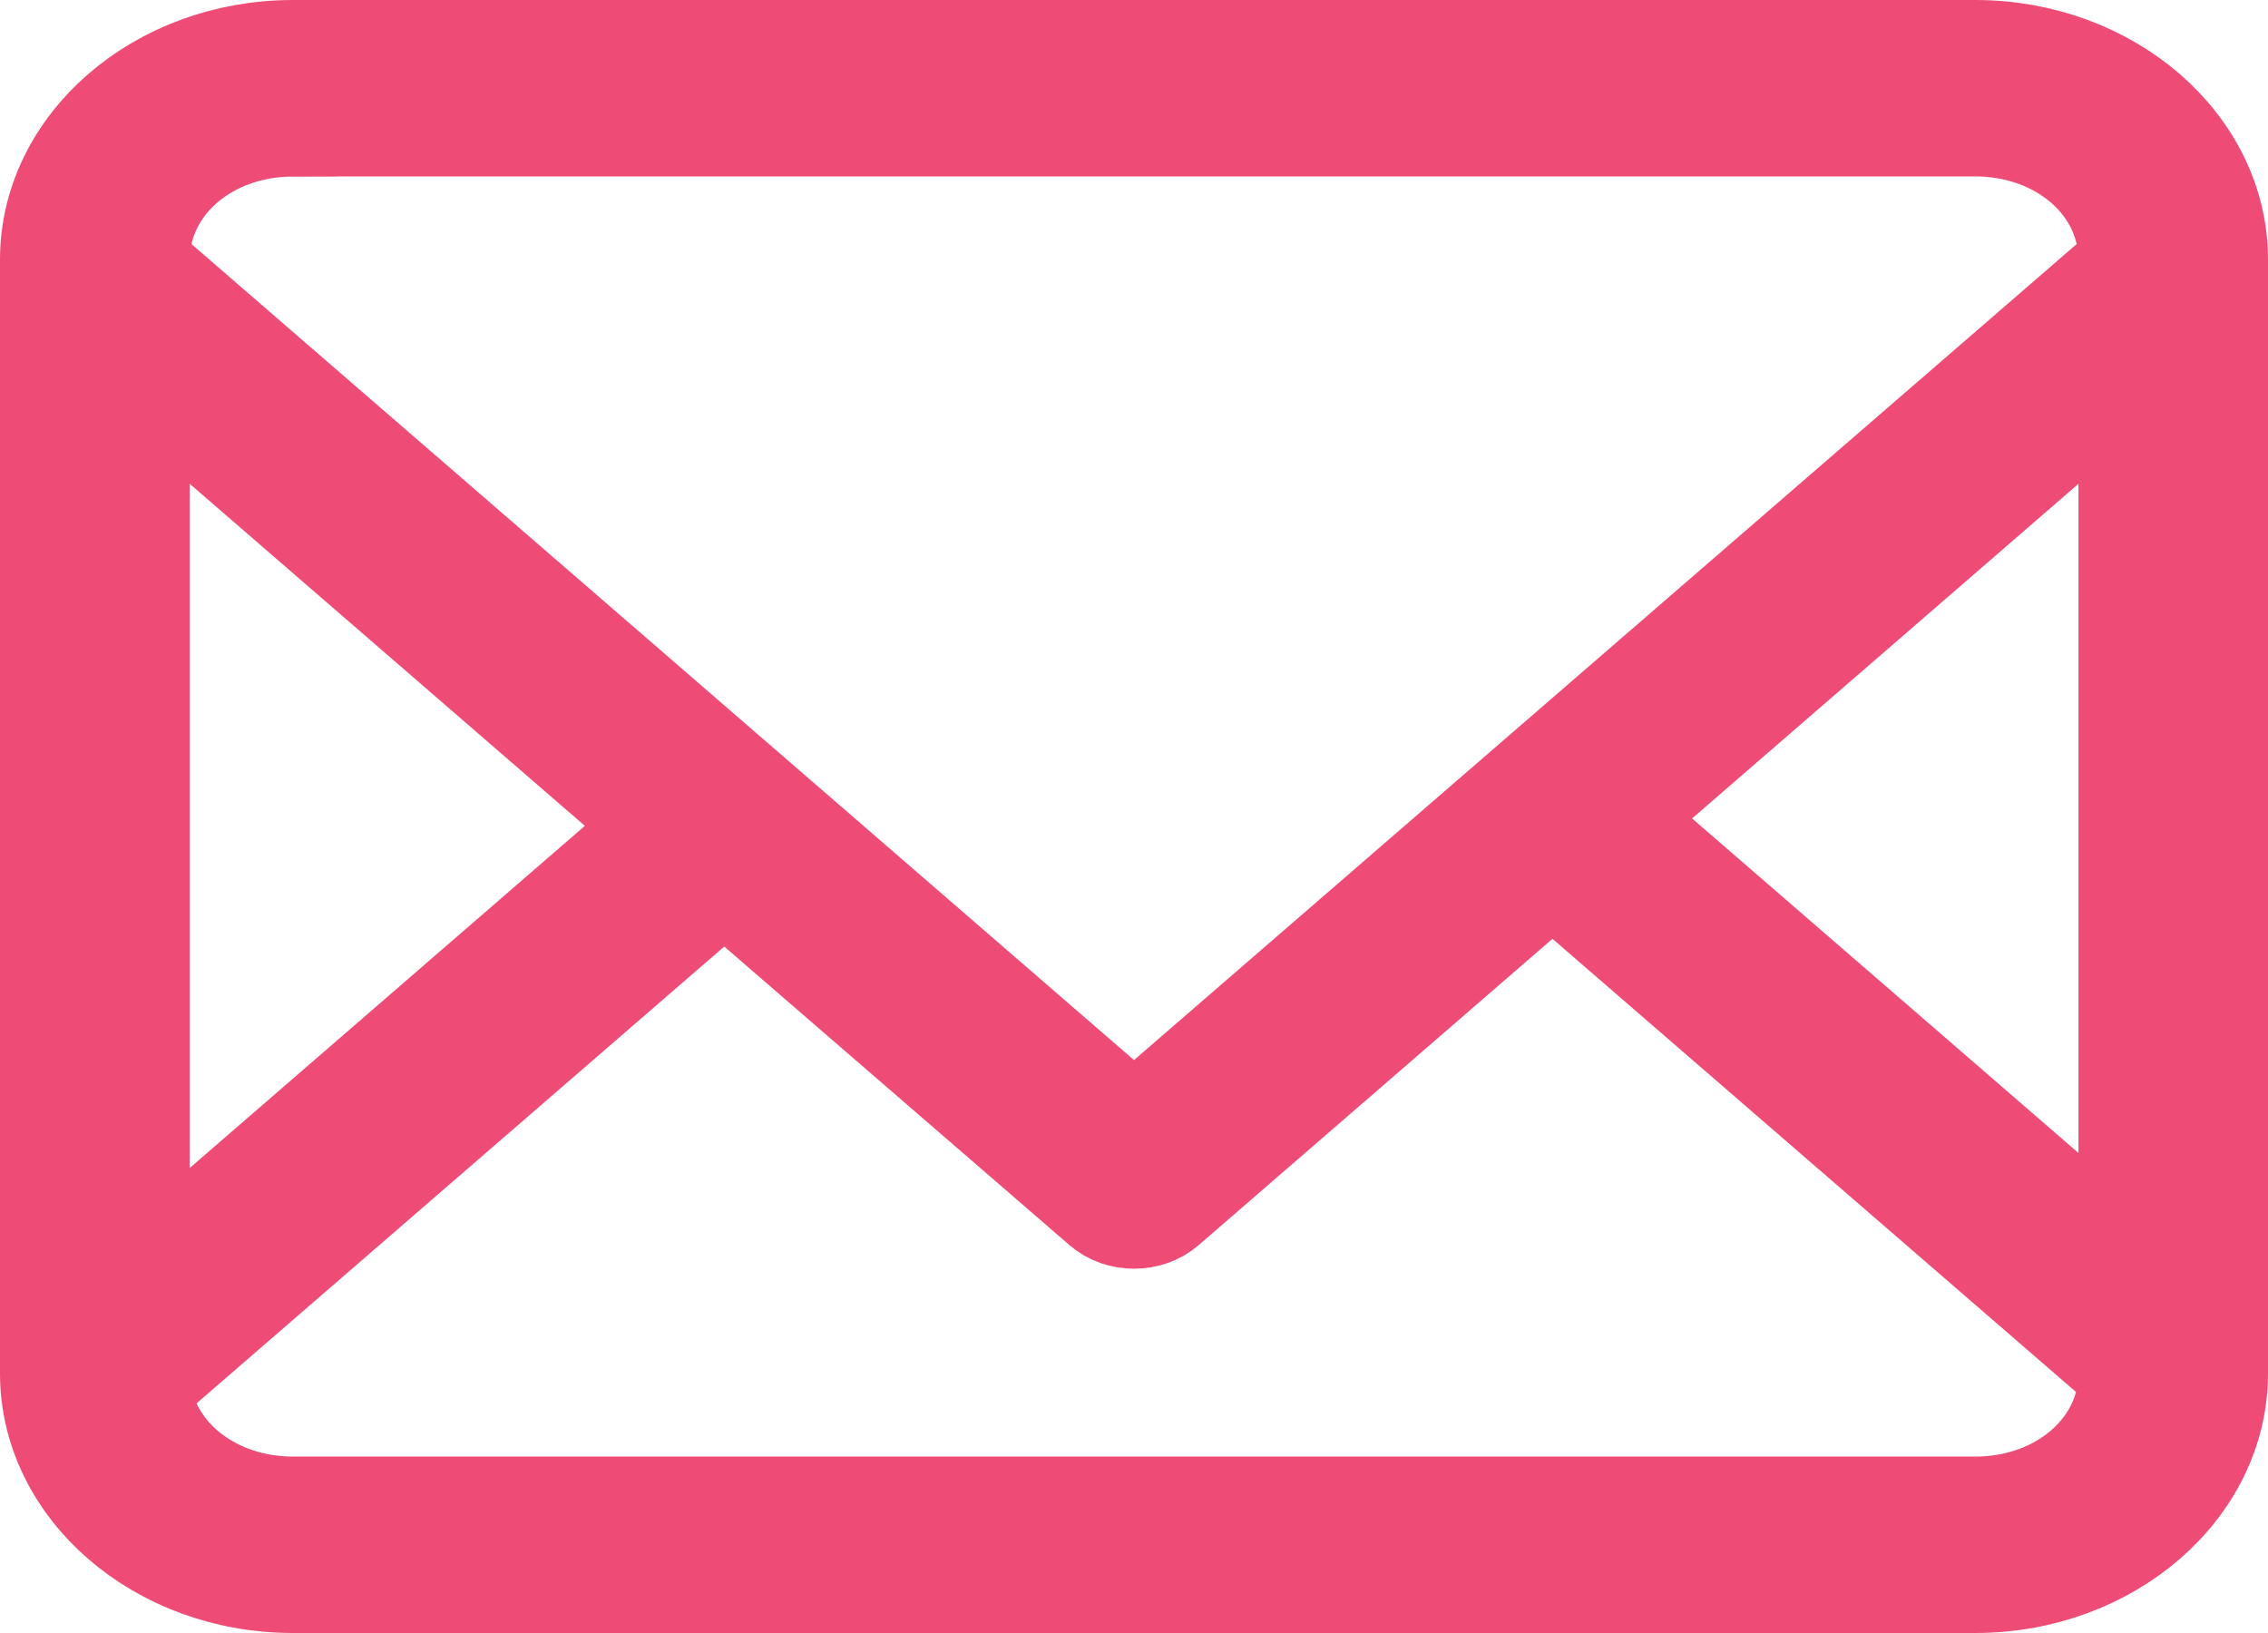 <svg enable-background="new 0 0 16.25 11.7" viewBox="0 0 16.25 11.7" xmlns="http://www.w3.org/2000/svg"><path clip-rule="evenodd" d="m2.098.325c-.976 0-1.773.69-1.773 1.535v7.98c0 .845.797 1.535 1.773 1.535h12.054c.976 0 1.773-.69 1.773-1.535v-7.98c0-.845-.797-1.535-1.773-1.535zm0 .614h12.054c.596 0 1.064.405 1.064.92v.028l-7.091 6.138-7.09-6.138v-.027c0-.516.467-.92 1.063-.92zm-1.064 1.816 3.653 3.162-3.653 3.163zm14.183 0v6.217l-3.59-3.108zm-4.092 3.543 4.092 3.542c0 .516-.468.921-1.064.921h-12.054c-.556 0-1-.353-1.057-.819l4.147-3.59 2.686 2.323c.138.12.363.12.501 0l2.749-2.38v.002.001z" fill="#ee4c77" fill-rule="evenodd" stroke="#ee4c77" stroke-width=".65"/></svg>
